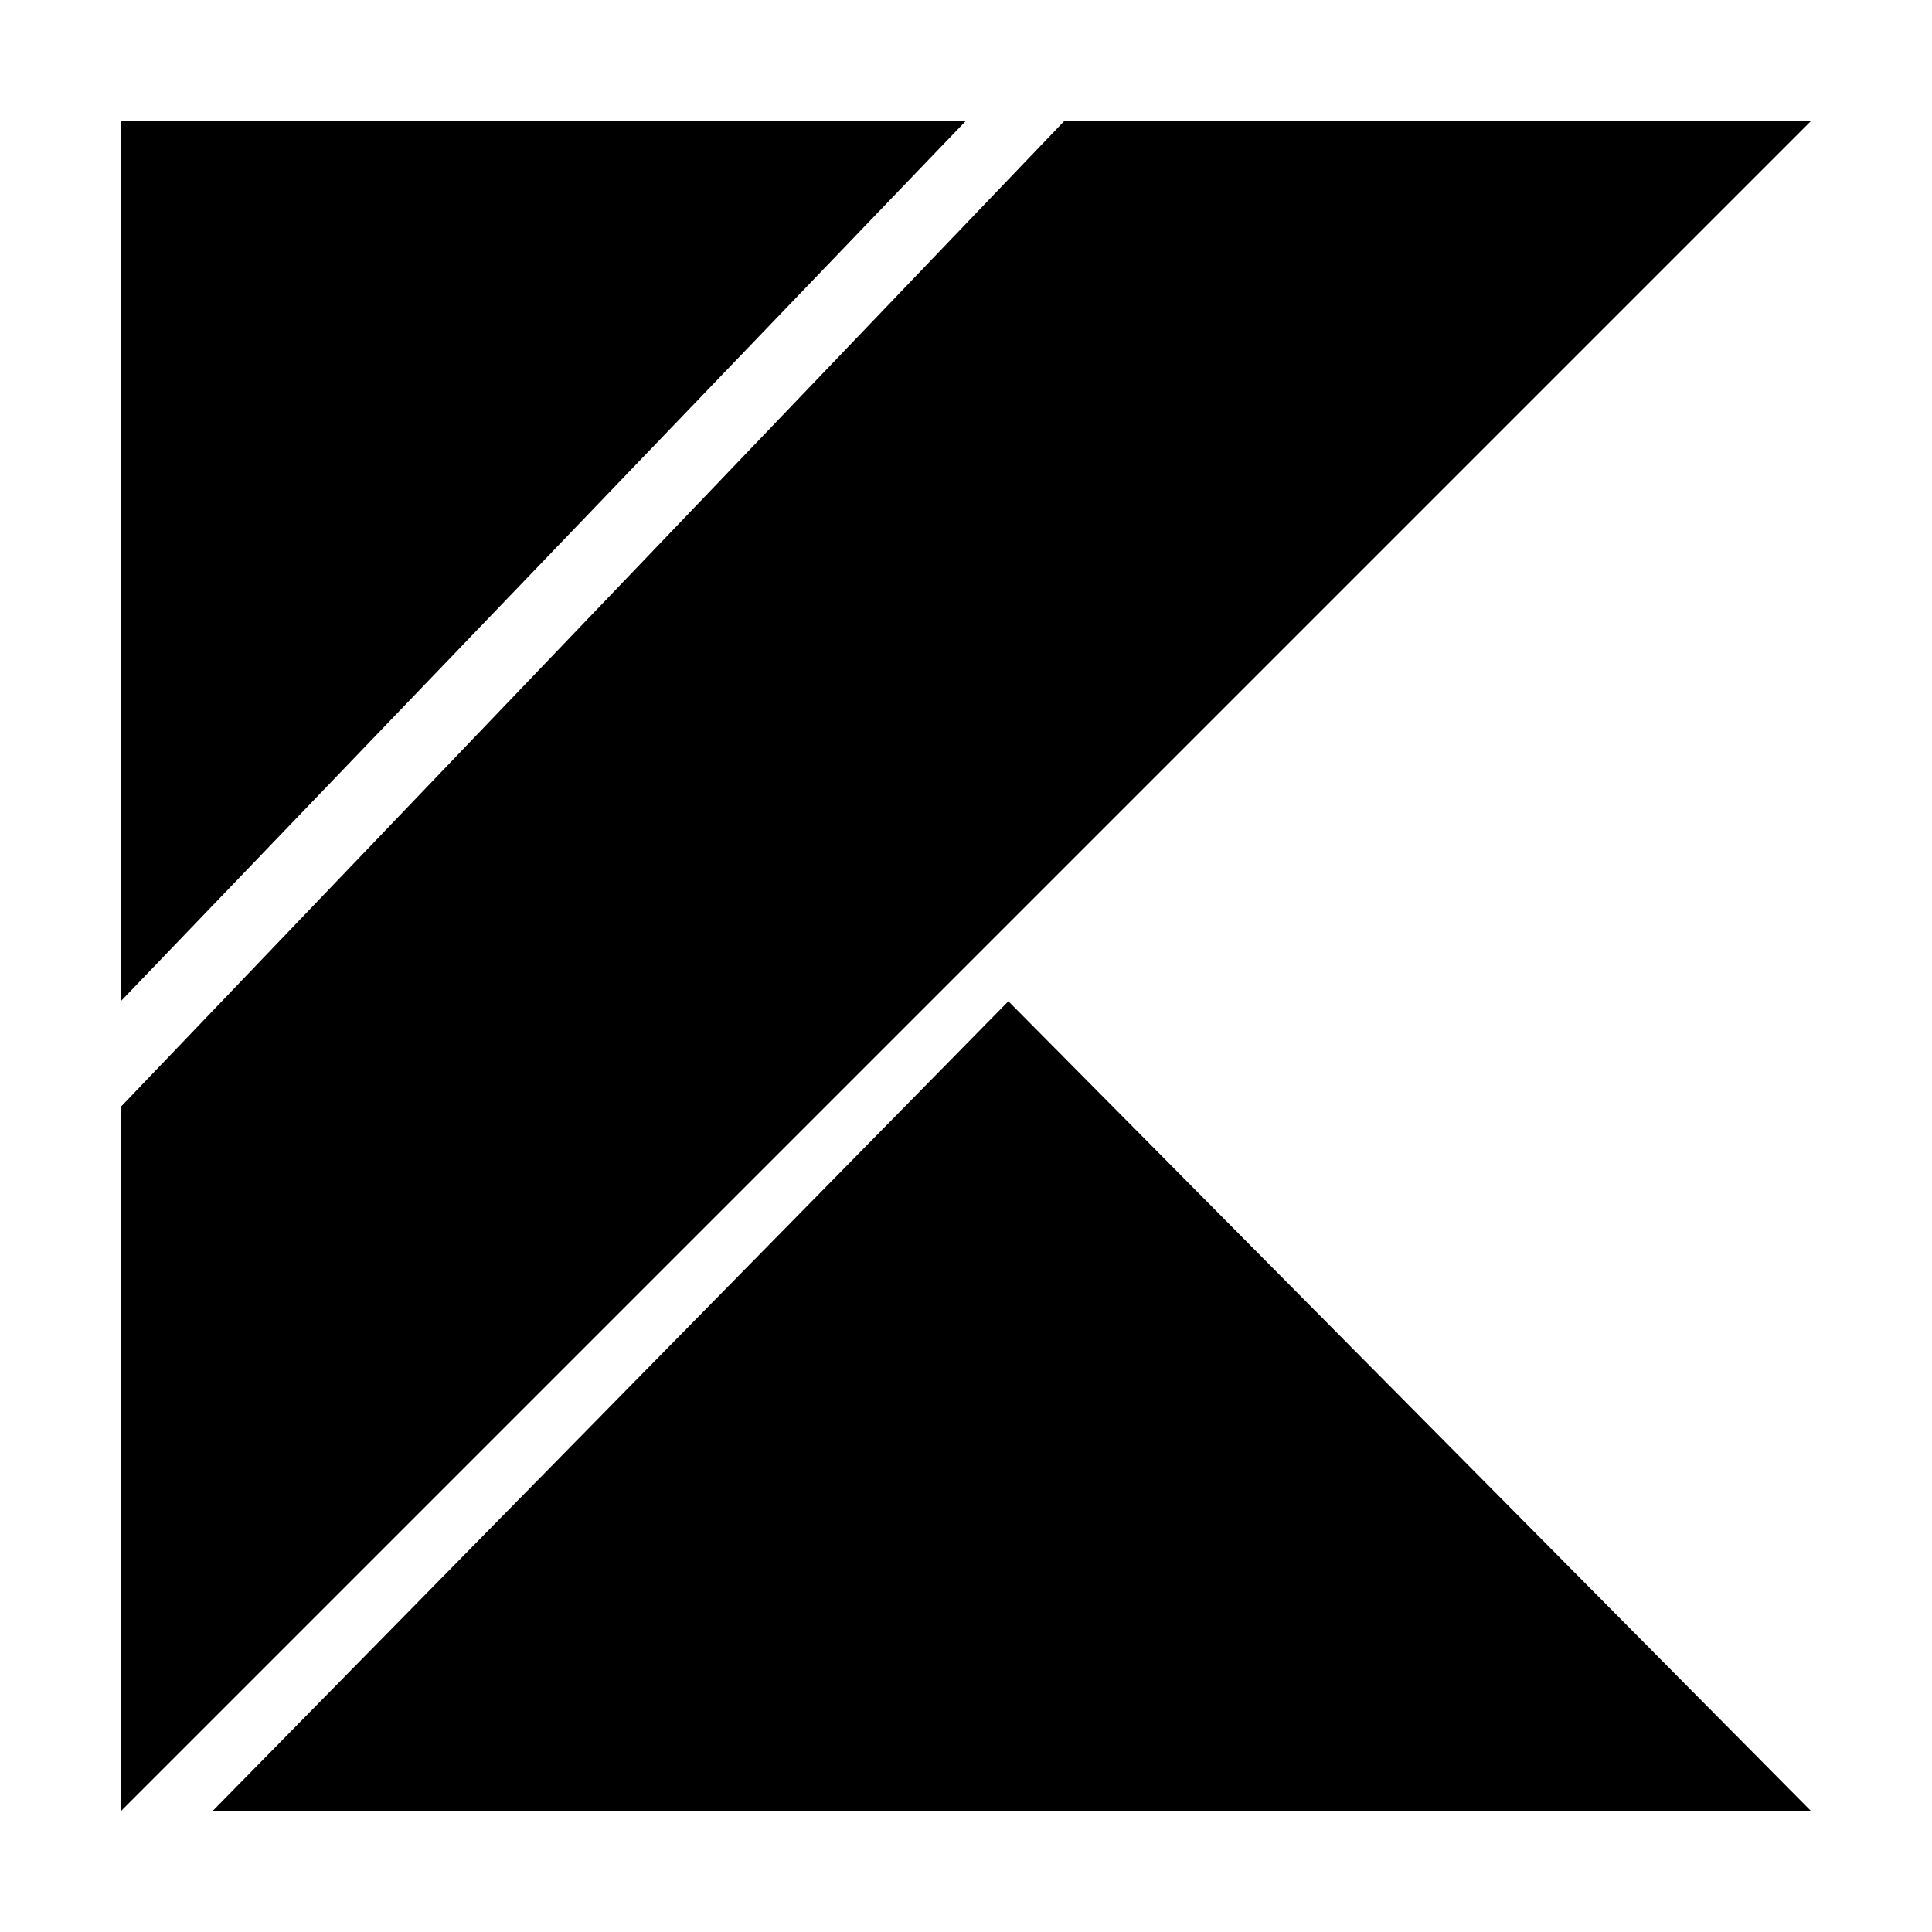 <svg xmlns="http://www.w3.org/2000/svg" class="vicon" viewBox="0 0 512 512"><path d="M56.276 480l210.952-214.662L480 480H56.276zM32 32h224L32 265.338V32zm250.11 0L32 293.338V480L480 32H282.11z"/></svg>